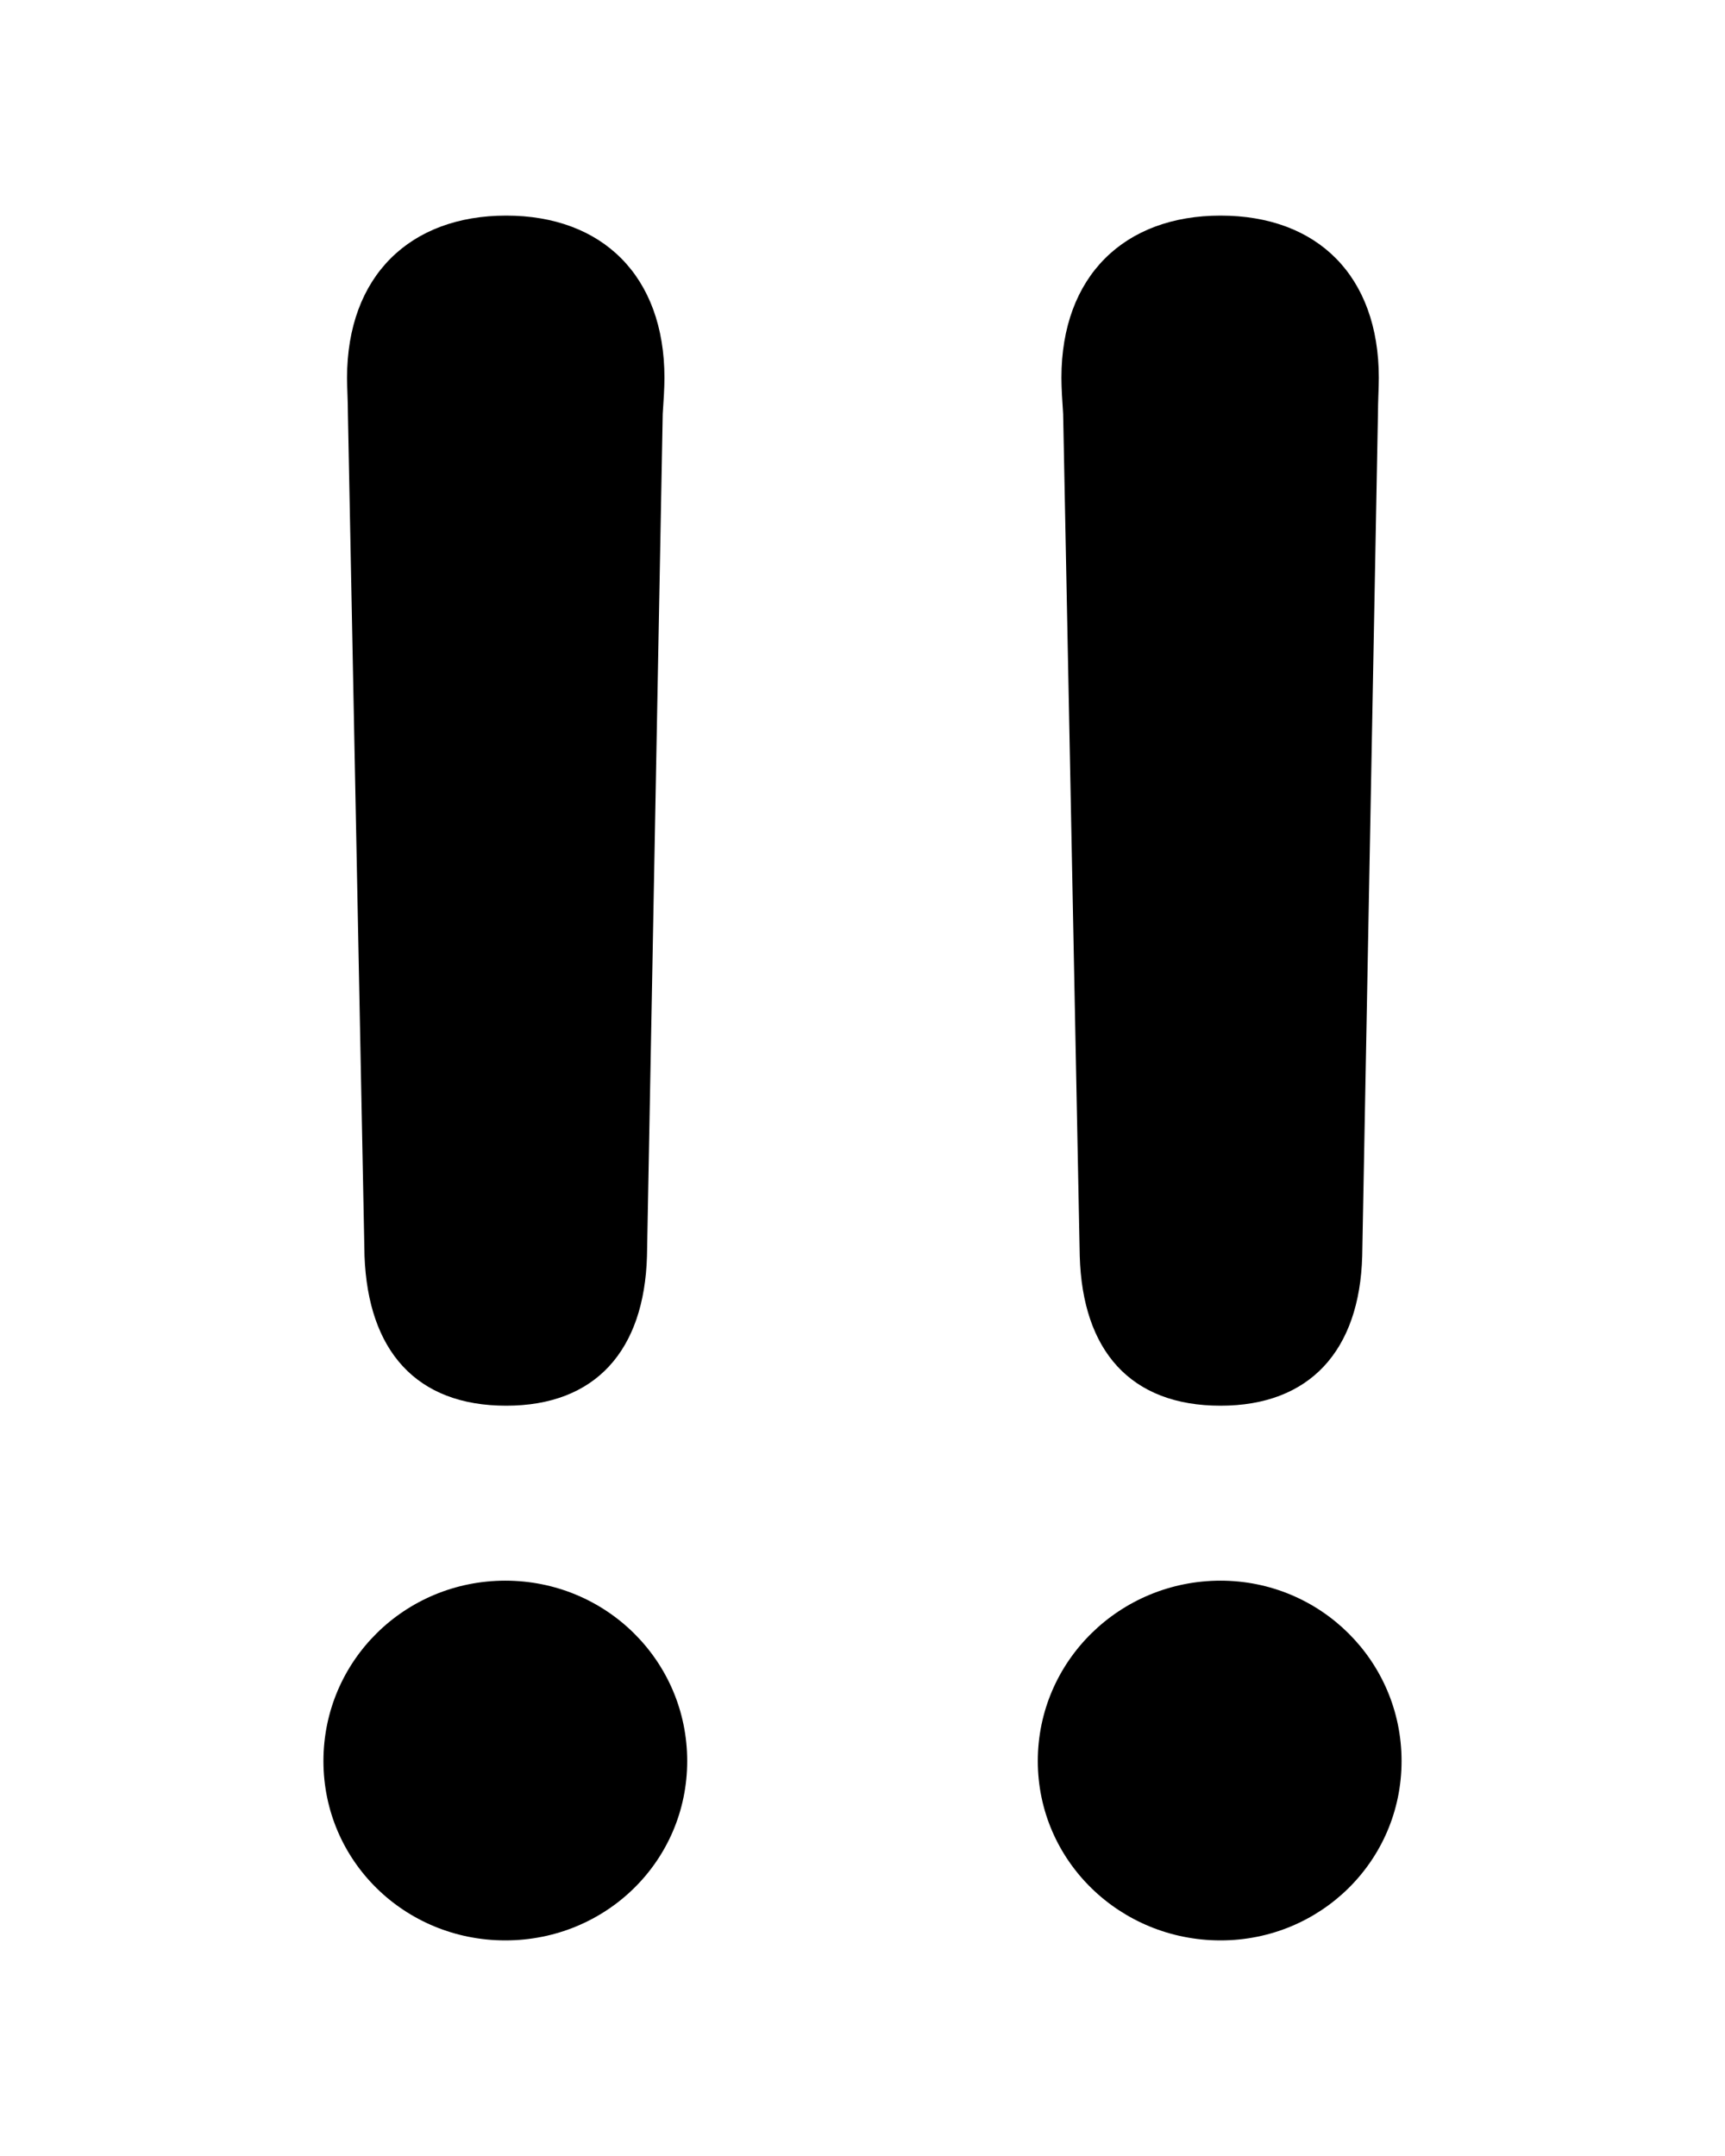 <svg width="16" height="20" viewBox="0 0 16 20" fill="none" xmlns="http://www.w3.org/2000/svg">
<path d="M4.695 13.04C5.522 13.04 5.976 12.53 6.001 11.652L6.147 3.84C6.155 3.723 6.163 3.597 6.163 3.505C6.163 2.56 5.587 2 4.695 2C3.803 2 3.219 2.56 3.219 3.505C3.219 3.597 3.227 3.723 3.227 3.84L3.381 11.652C3.414 12.53 3.86 13.04 4.695 13.04ZM11.321 13.04C12.148 13.04 12.611 12.53 12.635 11.652L12.781 3.84C12.781 3.723 12.789 3.597 12.789 3.505C12.789 2.56 12.221 2 11.321 2C10.429 2 9.845 2.56 9.845 3.505C9.845 3.597 9.853 3.723 9.861 3.84L10.015 11.652C10.04 12.53 10.486 13.04 11.321 13.04ZM4.687 18C5.62 18 6.374 17.264 6.374 16.336C6.374 15.407 5.62 14.663 4.687 14.663C3.754 14.663 3 15.407 3 16.336C3 17.264 3.754 18 4.687 18ZM11.321 18C12.246 18 13 17.264 13 16.336C13 15.407 12.246 14.663 11.321 14.663C10.389 14.663 9.626 15.407 9.626 16.336C9.626 17.264 10.389 18 11.321 18Z" fill="black"/>
</svg>
